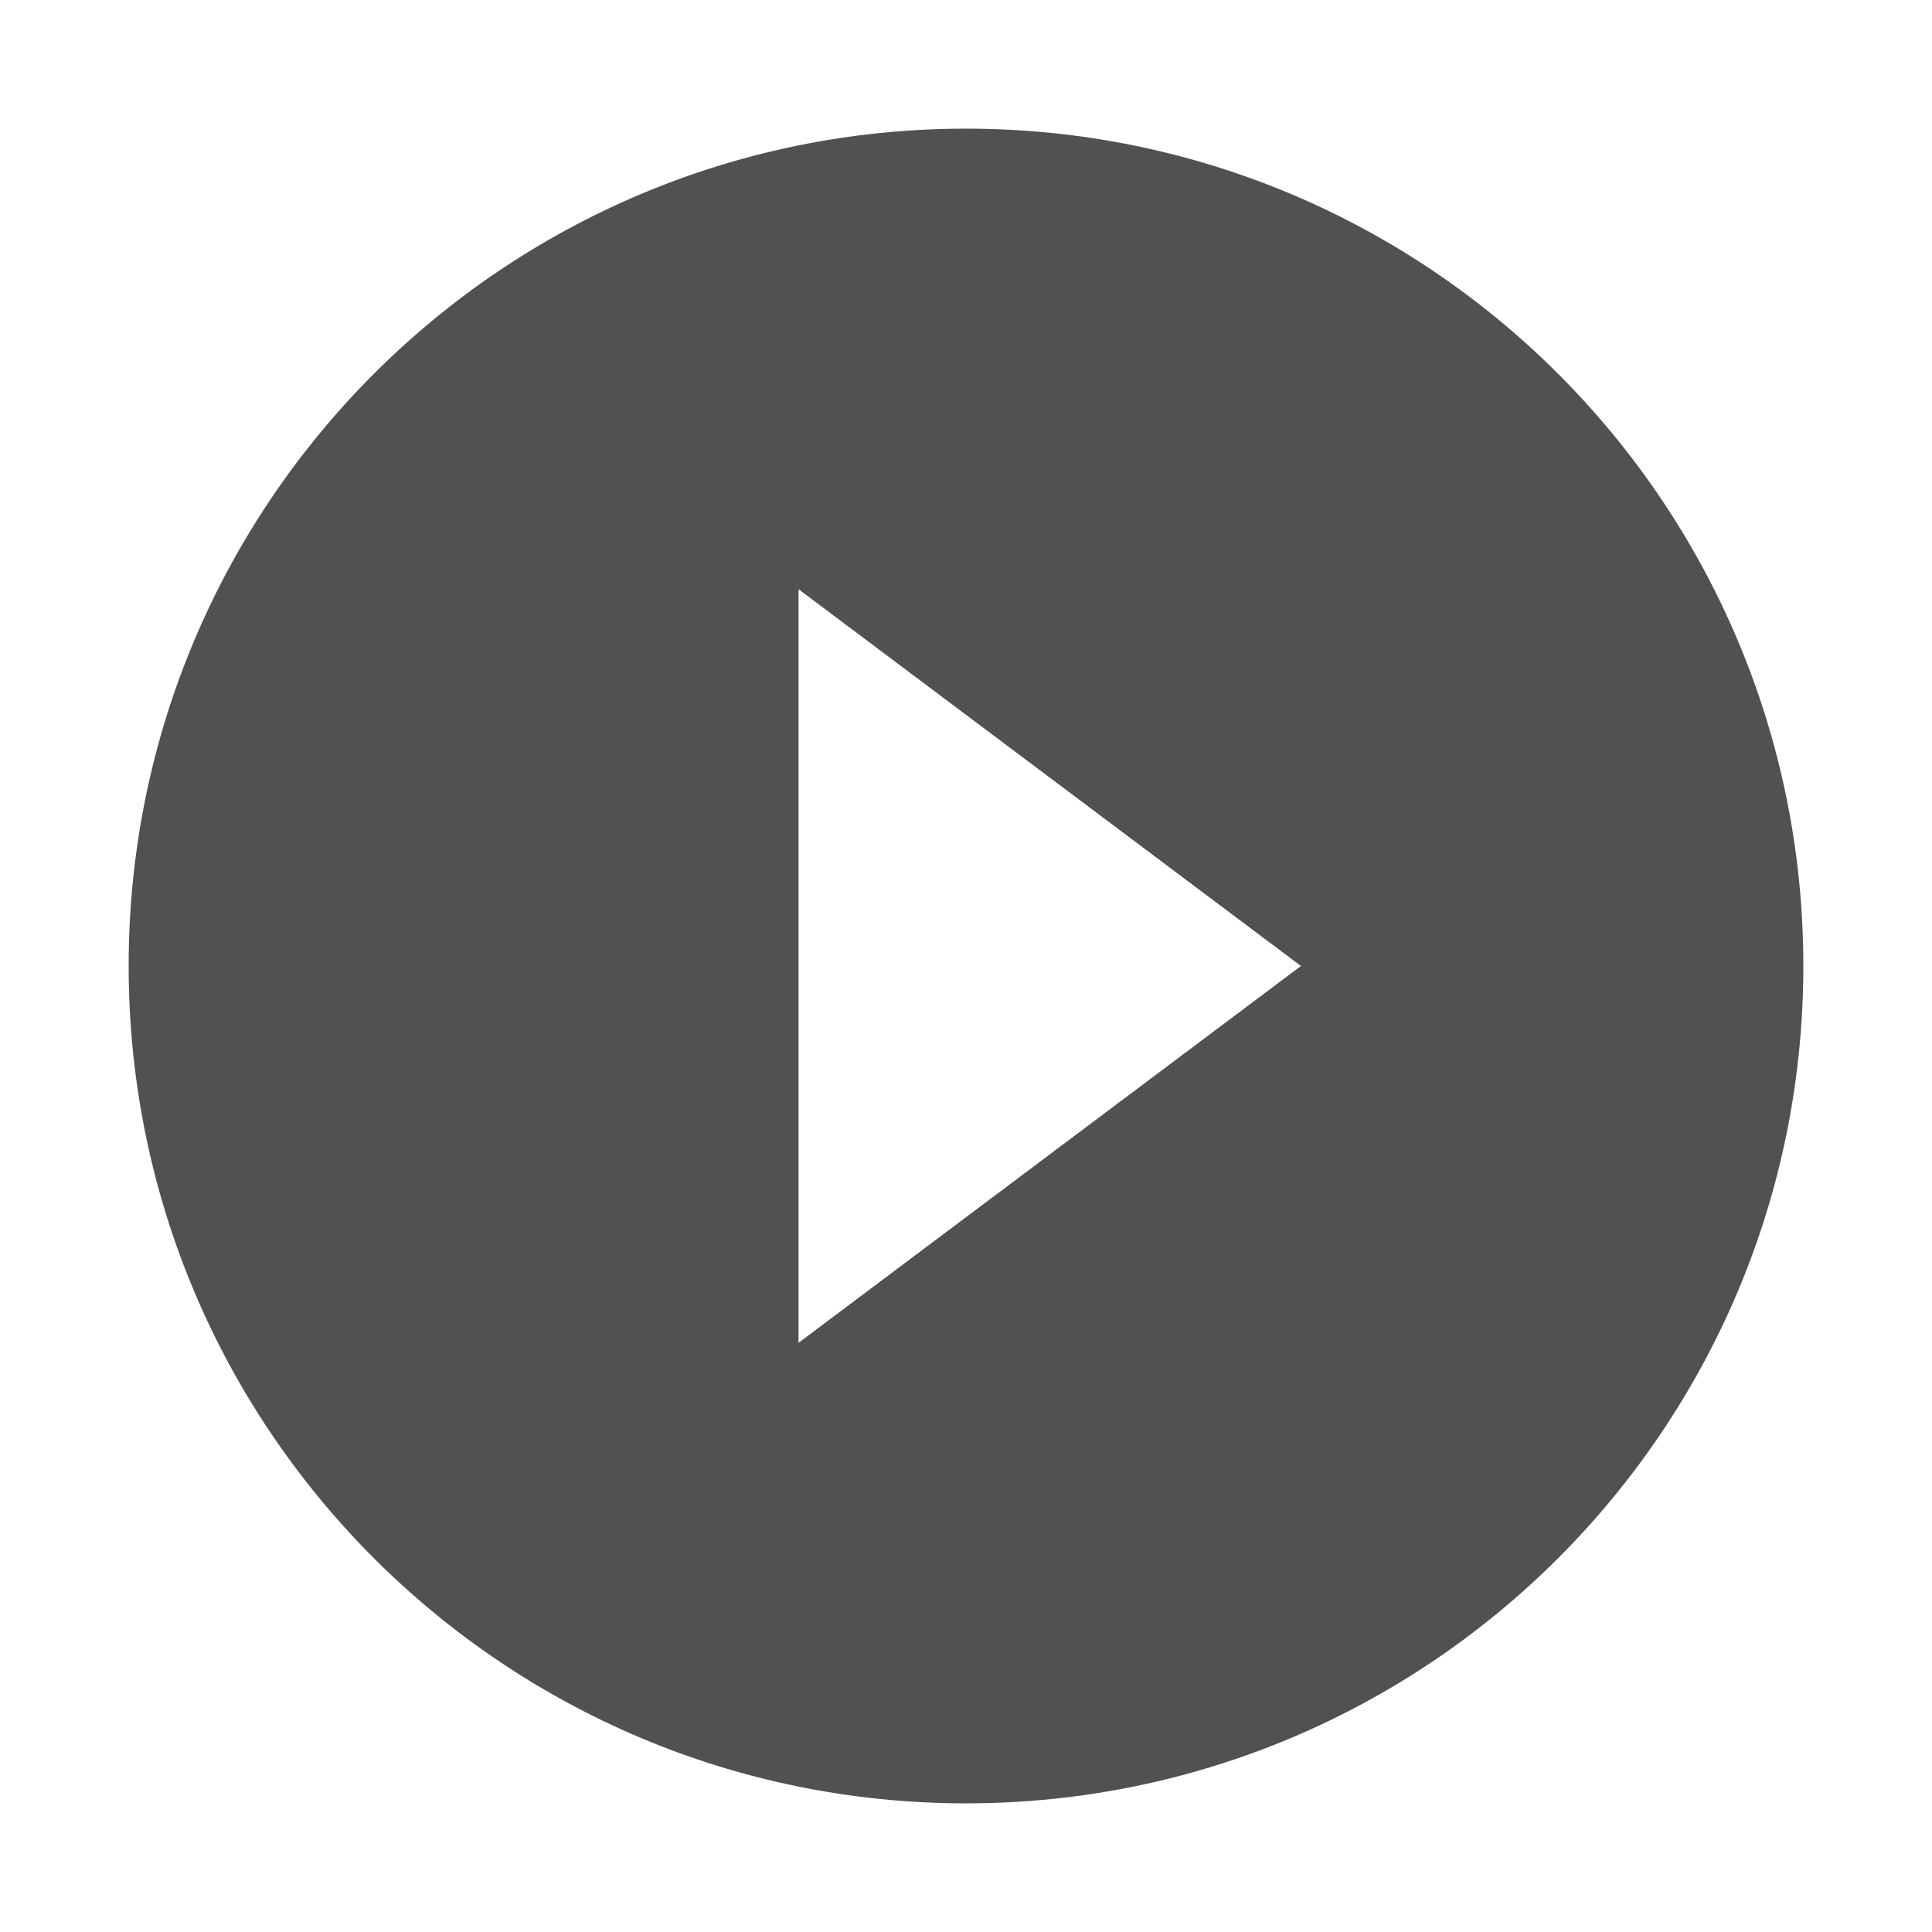 <?xml version="1.0" standalone="no"?><!DOCTYPE svg PUBLIC "-//W3C//DTD SVG 1.1//EN" "http://www.w3.org/Graphics/SVG/1.1/DTD/svg11.dtd"><svg t="1533021981697" class="icon" style="" viewBox="0 0 1024 1024" version="1.1" xmlns="http://www.w3.org/2000/svg" p-id="2235" xmlns:xlink="http://www.w3.org/1999/xlink" width="200" height="200"><defs><style type="text/css"></style></defs><path d="M512 68.191c-245.205 0-443.809 198.604-443.809 443.809s198.604 443.809 443.809 443.809 443.809-198.604 443.809-443.809S757.204 68.191 512 68.191zM423.238 711.714 423.238 312.285l266.285 199.714L423.238 711.714z" p-id="2236" fill="#515151"></path></svg>